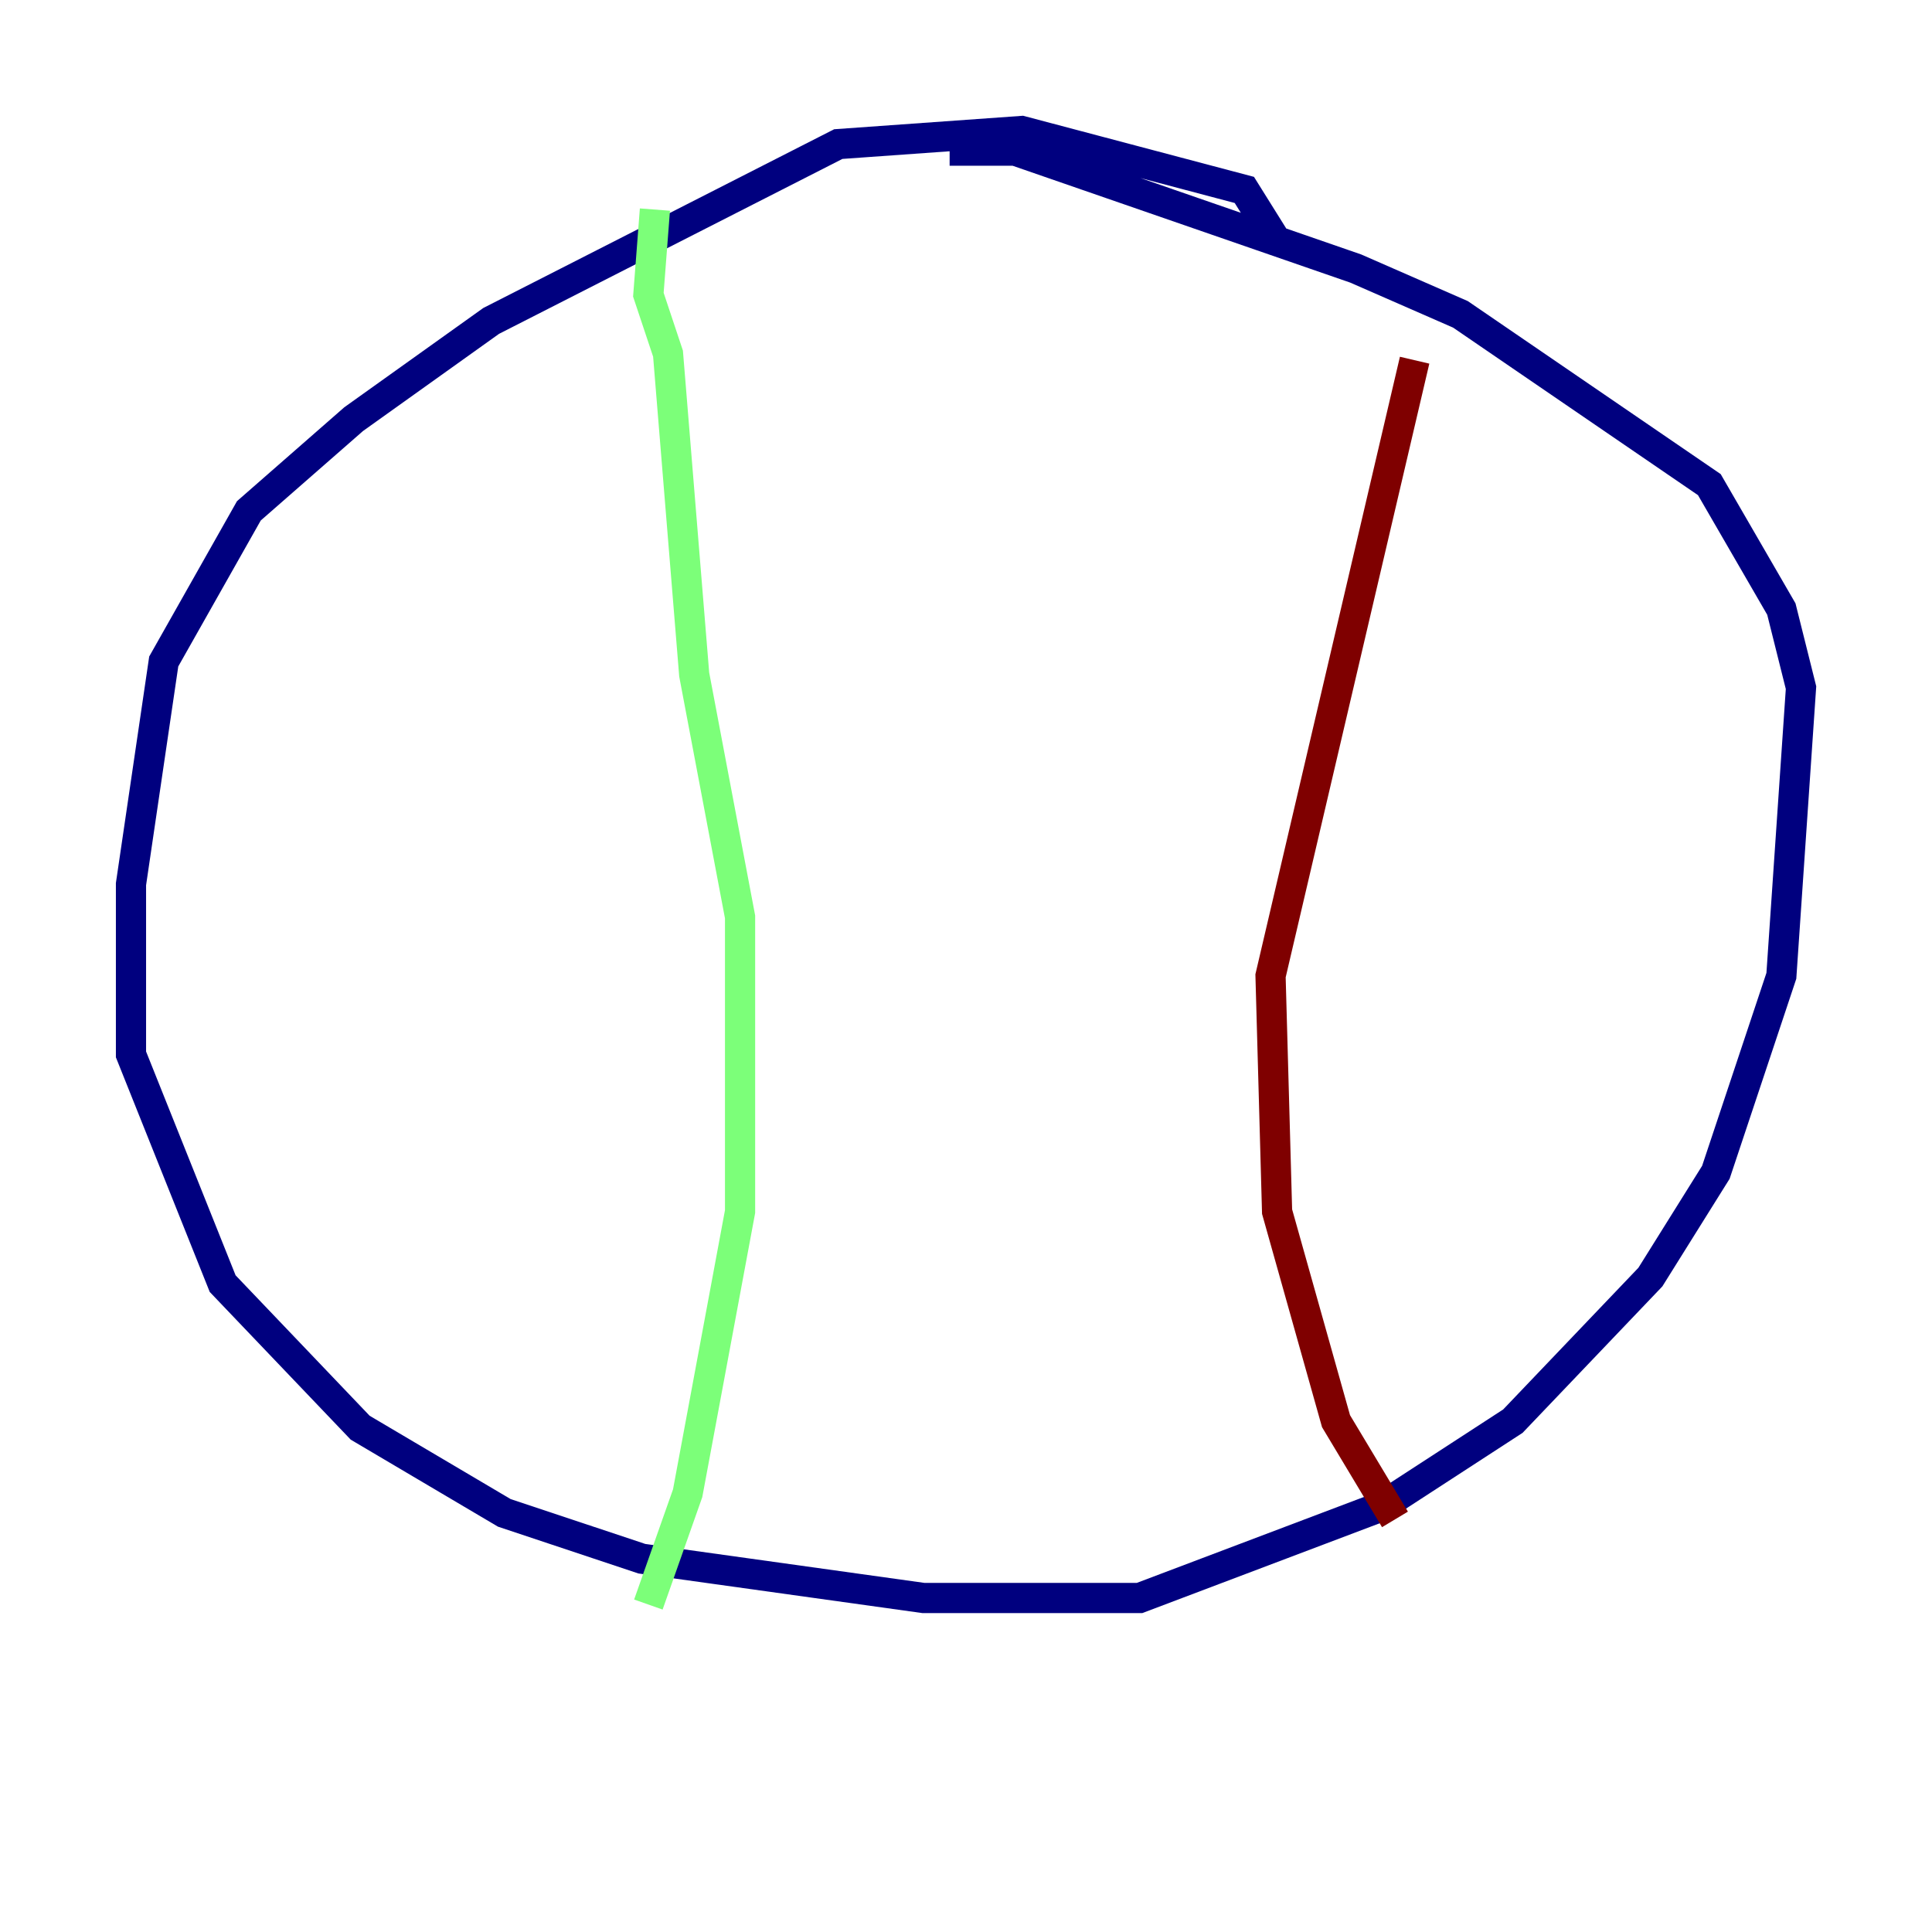 <?xml version="1.0" encoding="utf-8" ?>
<svg baseProfile="tiny" height="128" version="1.2" viewBox="0,0,128,128" width="128" xmlns="http://www.w3.org/2000/svg" xmlns:ev="http://www.w3.org/2001/xml-events" xmlns:xlink="http://www.w3.org/1999/xlink"><defs /><polyline fill="none" points="84.61,16.054 82.441,12.583 67.688,8.678 55.539,9.546 32.542,21.261 23.43,27.77 16.488,33.844 10.848,43.824 8.678,58.576 8.678,69.858 14.752,85.044 23.864,94.59 33.41,100.231 42.522,103.268 61.18,105.871 75.498,105.871 91.552,99.797 100.231,94.156 109.342,84.61 113.681,77.668 118.02,64.651 119.322,45.559 118.02,40.352 113.248,32.108 96.759,20.827 89.817,17.79 67.254,9.98 62.915,9.98" stroke="#00007f" stroke-width="2" /><polyline fill="none" points="43.39,13.885 42.956,19.525 44.258,23.43 45.993,44.691 49.031,60.746 49.031,80.271 45.559,98.929 42.956,106.305" stroke="#7cff79" stroke-width="2" /><polyline fill="none" points="93.722,23.864 84.176,64.651 84.61,80.271 88.515,94.156 92.42,100.664" stroke="#7f0000" stroke-width="2" /></svg>